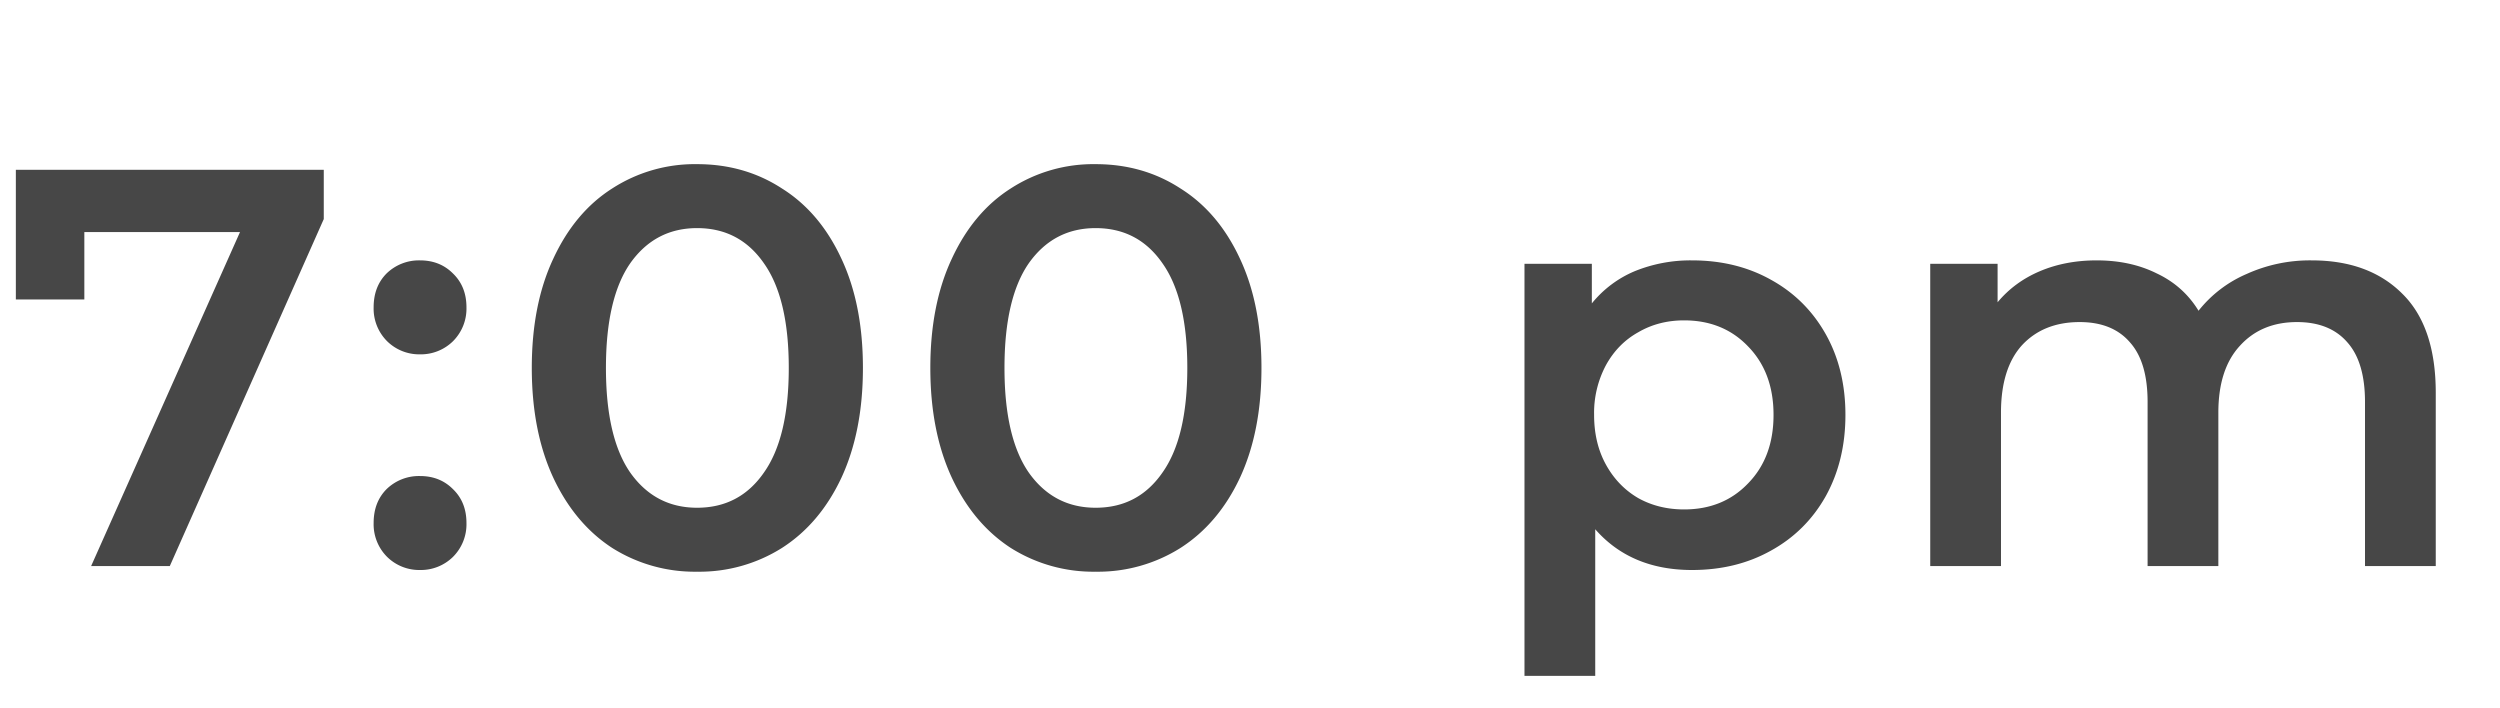 <svg width="53" height="15" viewBox="0 0 53 15" fill="none" xmlns="http://www.w3.org/2000/svg"><path d="M6.864 3.6v1.044L3.6 12H1.932l3.156-7.08h-3.3v1.428H.336V3.6h6.528zm2.041 3.912a.97.97 0 01-.696-.276.977.977 0 01-.288-.72c0-.296.092-.536.276-.72a.984.984 0 01.708-.276c.28 0 .512.092.696.276.192.184.288.424.288.72a.977.977 0 01-.288.72.97.97 0 01-.696.276zm0 4.572a.97.97 0 01-.696-.276.977.977 0 01-.288-.72c0-.296.092-.536.276-.72a.984.984 0 01.708-.276c.28 0 .512.092.696.276.192.184.288.424.288.72a.977.977 0 01-.288.72.97.97 0 01-.696.276zm5.873.036a3.28 3.28 0 01-1.8-.504c-.528-.344-.944-.84-1.248-1.488-.304-.656-.456-1.432-.456-2.328 0-.896.152-1.668.456-2.316.304-.656.72-1.152 1.248-1.488a3.224 3.224 0 011.8-.516c.672 0 1.272.172 1.8.516.536.336.956.832 1.26 1.488.304.648.456 1.42.456 2.316 0 .896-.152 1.672-.456 2.328-.304.648-.724 1.144-1.26 1.488a3.28 3.28 0 01-1.8.504zm0-1.356c.6 0 1.072-.248 1.416-.744.352-.496.528-1.236.528-2.22 0-.984-.176-1.724-.528-2.22-.344-.496-.816-.744-1.416-.744-.592 0-1.064.248-1.416.744-.344.496-.516 1.236-.516 2.22 0 .984.172 1.724.516 2.22.352.496.824.744 1.416.744zm8.45 1.356a3.28 3.28 0 01-1.8-.504c-.529-.344-.945-.84-1.249-1.488-.304-.656-.456-1.432-.456-2.328 0-.896.152-1.668.456-2.316.304-.656.72-1.152 1.248-1.488a3.224 3.224 0 011.8-.516c.672 0 1.272.172 1.8.516.536.336.956.832 1.26 1.488.304.648.456 1.42.456 2.316 0 .896-.152 1.672-.456 2.328-.304.648-.724 1.144-1.26 1.488a3.28 3.28 0 01-1.8.504zm0-1.356c.6 0 1.071-.248 1.415-.744.352-.496.528-1.236.528-2.22 0-.984-.176-1.724-.528-2.22-.344-.496-.816-.744-1.416-.744-.592 0-1.064.248-1.416.744-.344.496-.516 1.236-.516 2.22 0 .984.172 1.724.516 2.22.352.496.824.744 1.416.744zM35.871 5.52c.624 0 1.18.136 1.668.408.496.272.884.656 1.164 1.152.28.496.42 1.068.42 1.716 0 .648-.14 1.224-.42 1.728-.28.496-.668.88-1.164 1.152-.488.272-1.044.408-1.668.408-.864 0-1.548-.288-2.052-.864v3.108h-1.5V5.592h1.428v.84a2.33 2.33 0 01.912-.684 3.145 3.145 0 011.212-.228zm-.168 5.28c.552 0 1.004-.184 1.356-.552.36-.368.54-.852.54-1.452s-.18-1.084-.54-1.452c-.352-.368-.804-.552-1.356-.552-.36 0-.684.084-.972.252-.288.16-.516.392-.684.696a2.148 2.148 0 00-.252 1.056c0 .4.084.752.252 1.056.168.304.396.54.684.708.288.16.612.24.972.24zM49.01 5.52c.808 0 1.448.236 1.92.708.471.464.708 1.164.708 2.1V12h-1.5V8.52c0-.56-.124-.98-.372-1.26-.248-.288-.605-.432-1.069-.432-.504 0-.908.168-1.212.504-.303.328-.456.8-.456 1.416V12h-1.5V8.52c0-.56-.123-.98-.372-1.26-.247-.288-.603-.432-1.067-.432-.513 0-.92.164-1.225.492-.296.328-.444.804-.444 1.428V12h-1.5V5.592h1.428v.816c.24-.288.54-.508.9-.66.36-.152.76-.228 1.2-.228.48 0 .904.092 1.273.276.375.176.672.44.887.792a2.619 2.619 0 011.02-.78 3.254 3.254 0 011.38-.288z" fill="#474747"/></svg>